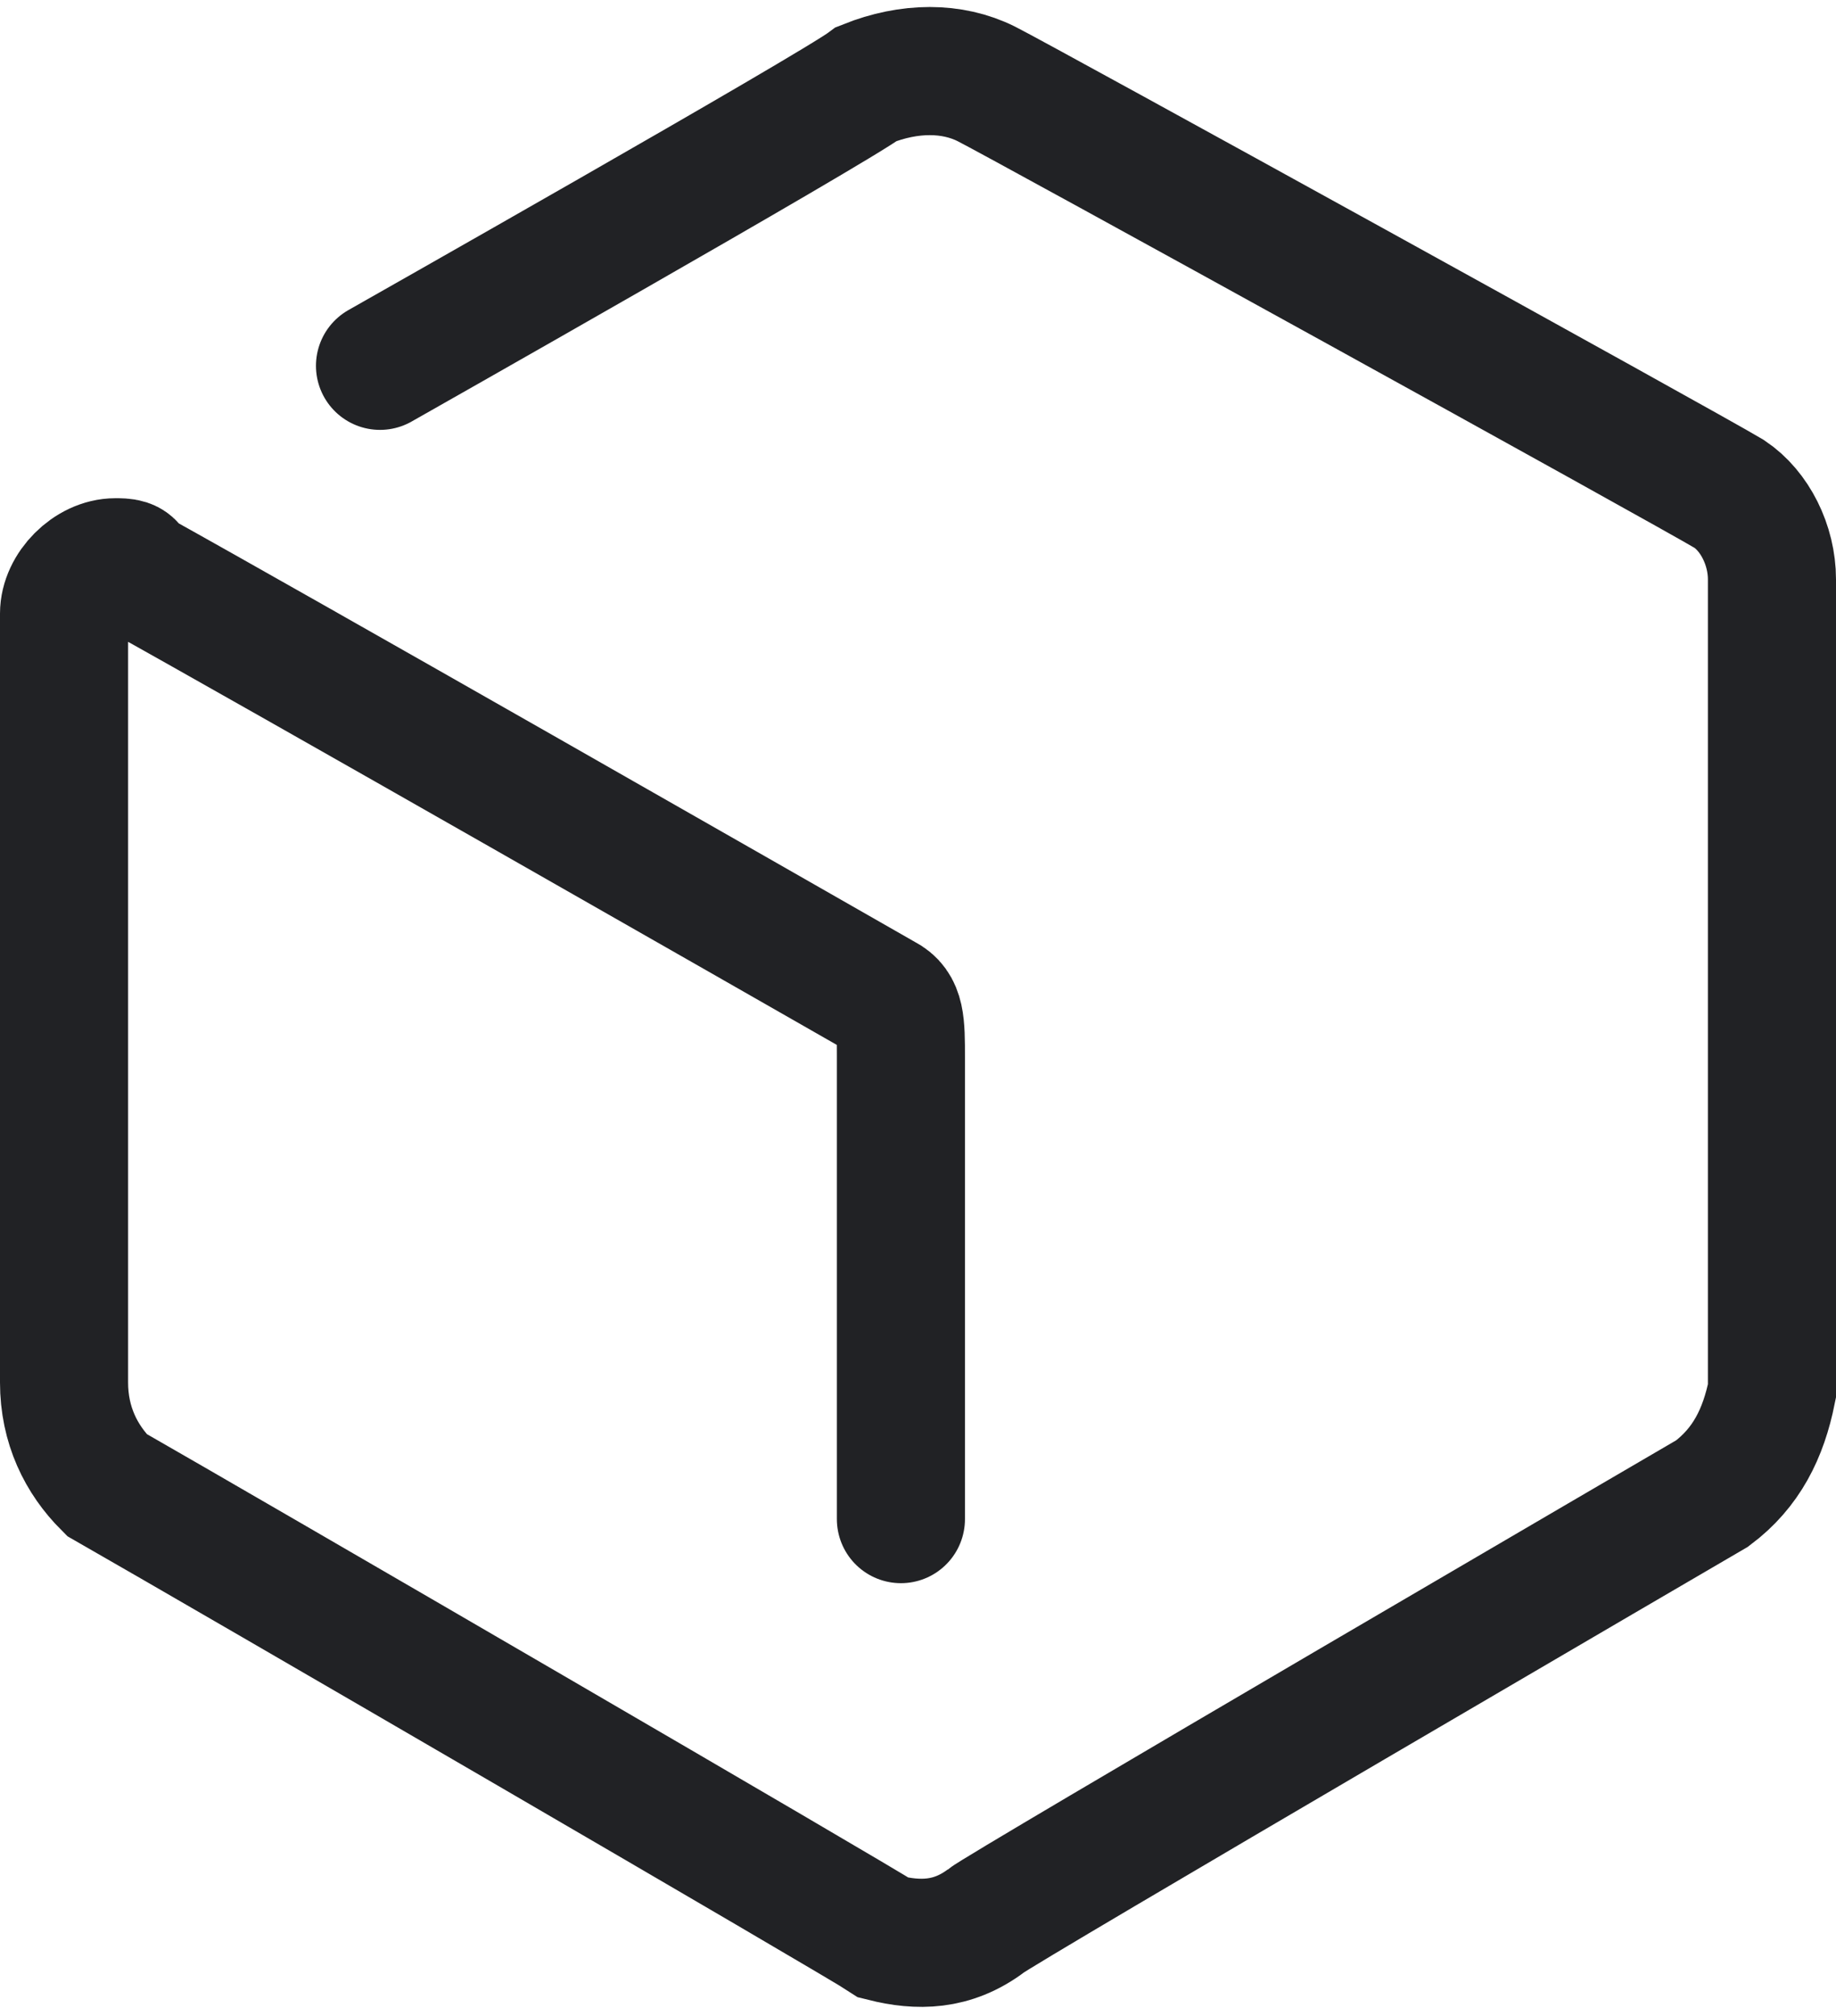 <svg xmlns="http://www.w3.org/2000/svg" viewBox="0 0 21.5 23.6"><path d="M4.45 4.282s5.3-3 5.7-3.3c.5-.2 1-.2 1.4 0 .4.2 8.2 4.5 8.7 4.8.3.2.5.6.5 1v9.5c-.1.5-.3.9-.7 1.2 0 0-8.4 4.9-8.5 5-.4.3-.8.3-1.2.2-.3-.2-7.7-4.5-9.1-5.3-.3-.3-.5-.7-.5-1.2v-9c0-.3.3-.6.6-.6.1 0 .2 0 .2.1 1.8 1 7.4 4.2 8.8 5 .2.1.2.3.2.7v5.4" fill="none" stroke="#212225" stroke-width="1.5" stroke-linecap="round"/></svg>